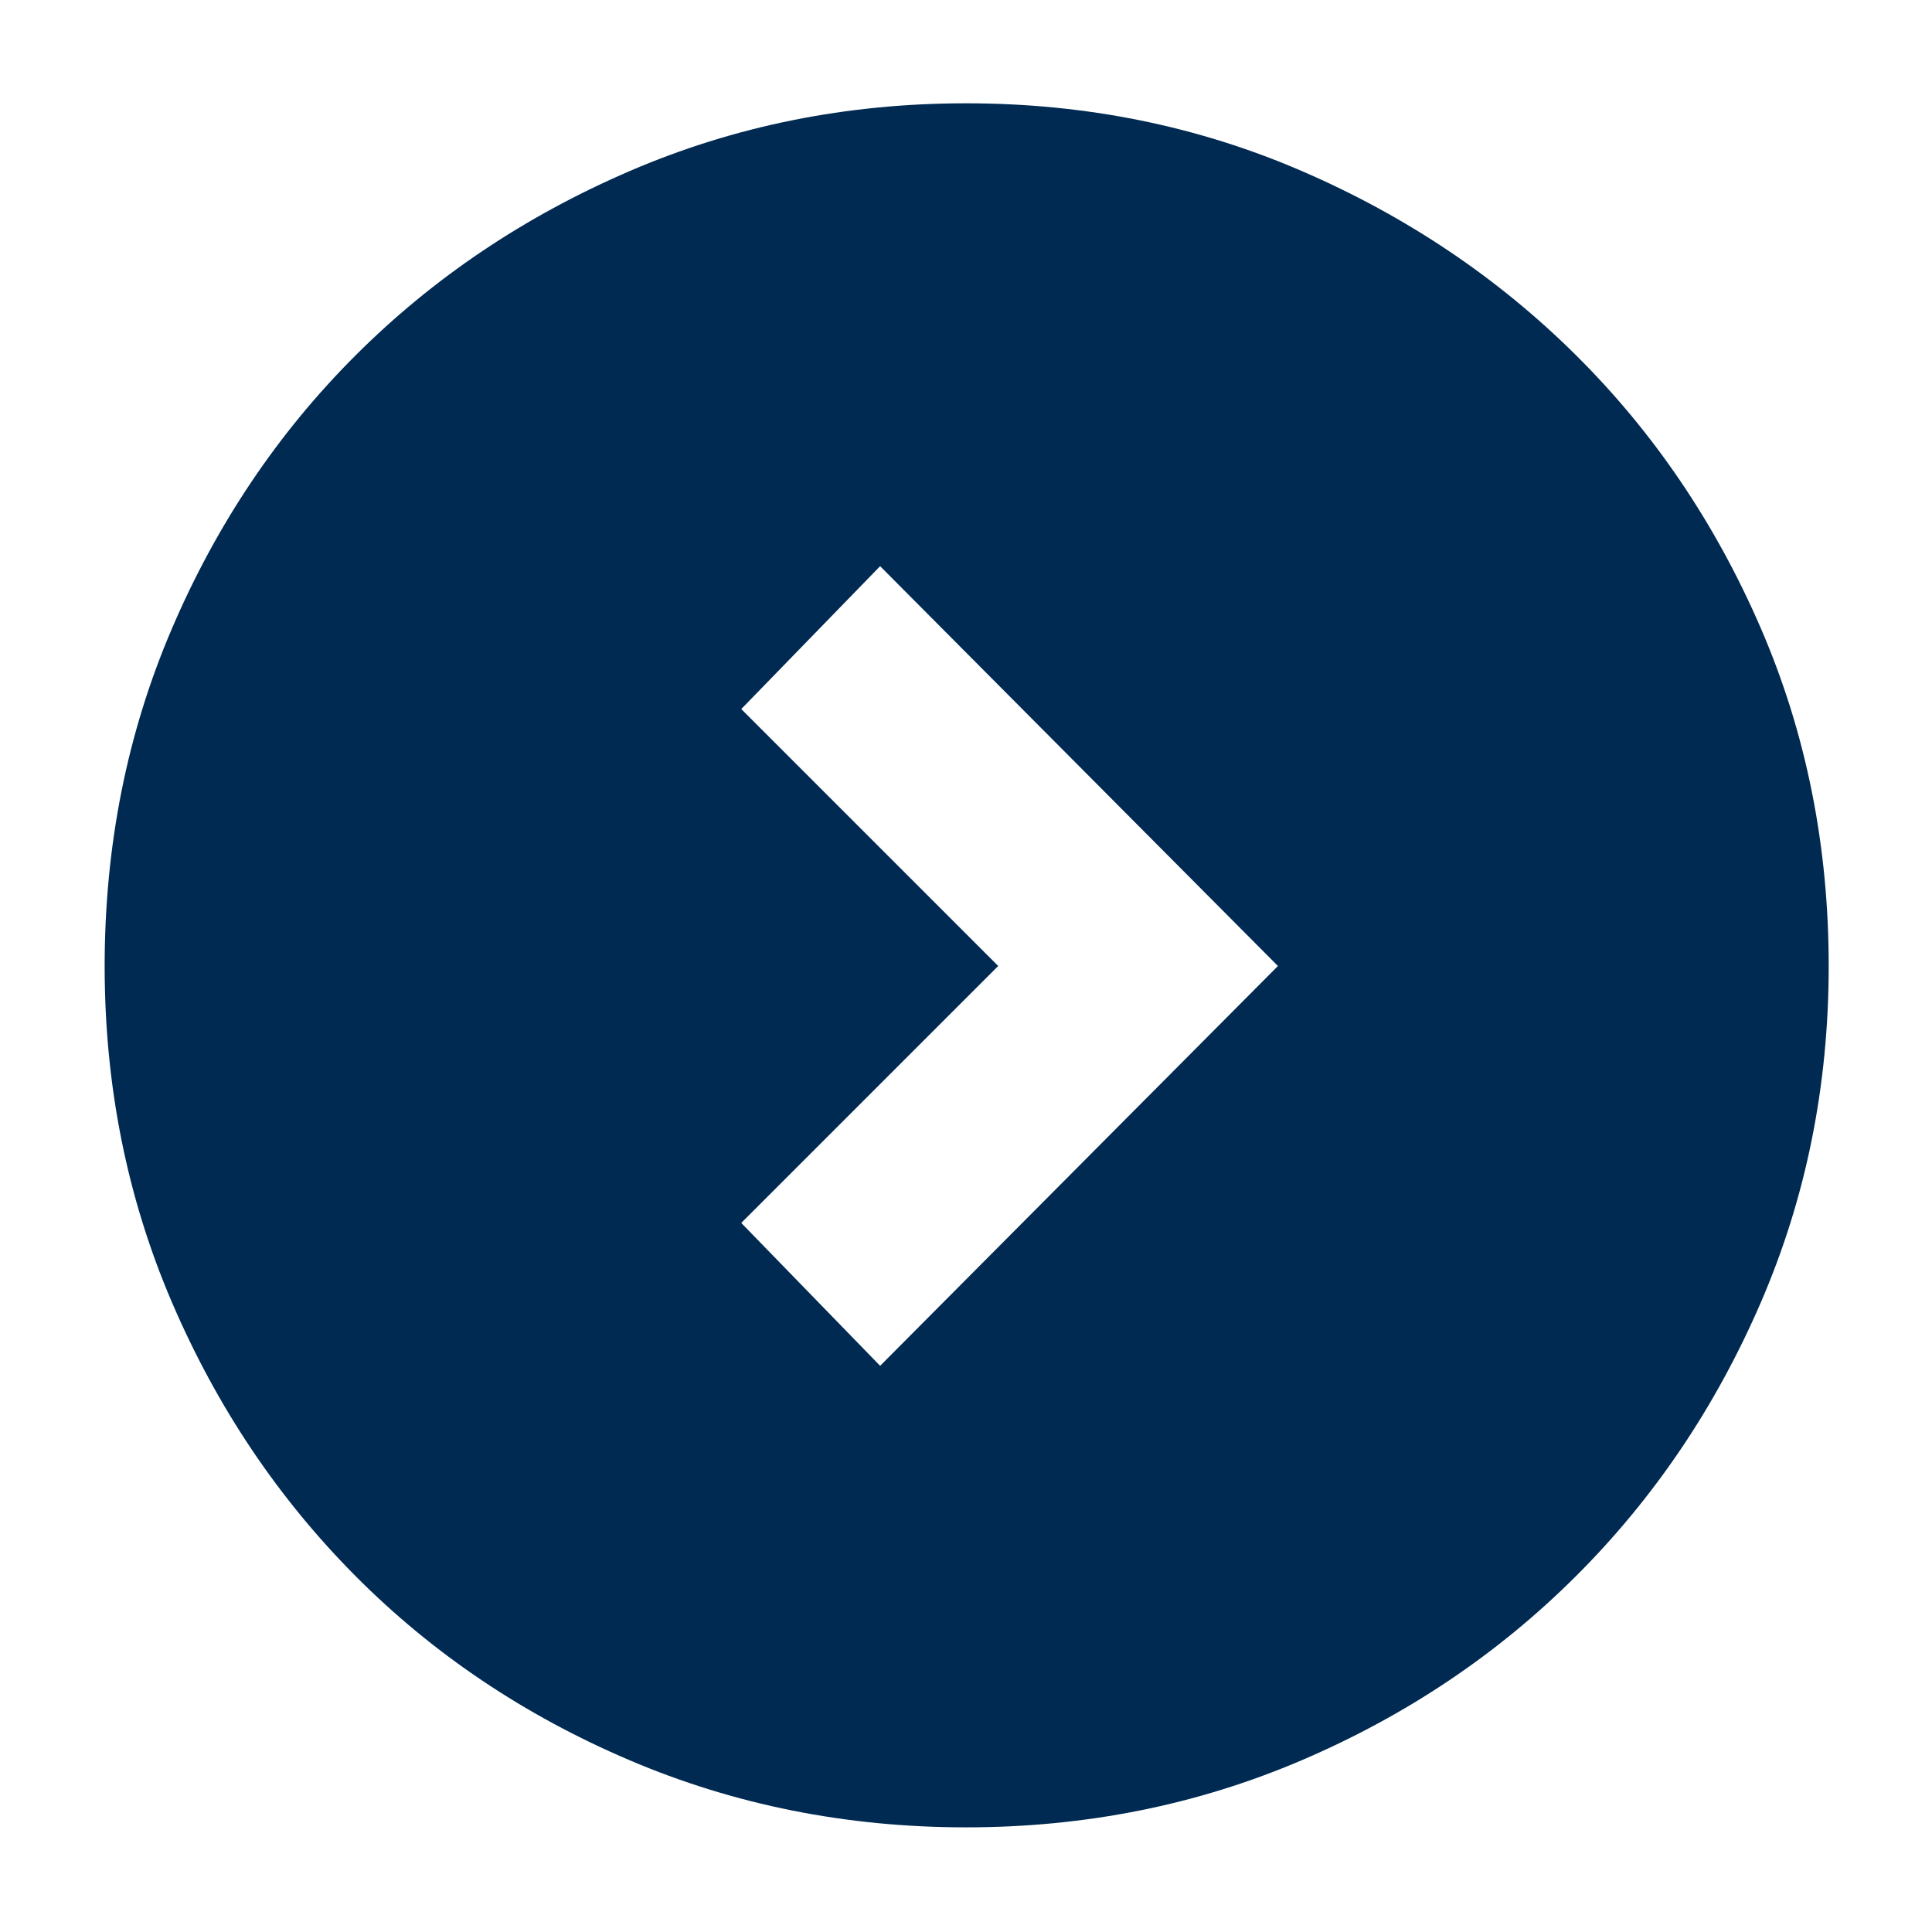 <svg xmlns="http://www.w3.org/2000/svg" height="40px" viewBox="0 -960 960 960" width="40px" fill="#002a52"><path d="M496-480 368.33-352.33l69 71L635-480 437.33-678.67l-69 71L496-480ZM480-52q-89 0-167.32-33.42-78.32-33.41-136.08-91.51-57.77-58.1-91.18-135.99Q52-390.82 52-479.91q0-89.76 33.42-167.74 33.41-77.99 91.28-135.79 57.86-57.8 136.08-91.51Q391-908.67 480-908.67T646.89-875q77.88 33.66 136.08 91.37 58.19 57.71 91.94 135.72 33.76 78.02 33.76 167.91 0 89.18-33.72 167.16-33.71 77.98-91.84 135.99-58.14 58.02-136.12 91.43Q569-52 480-52Z"/></svg>